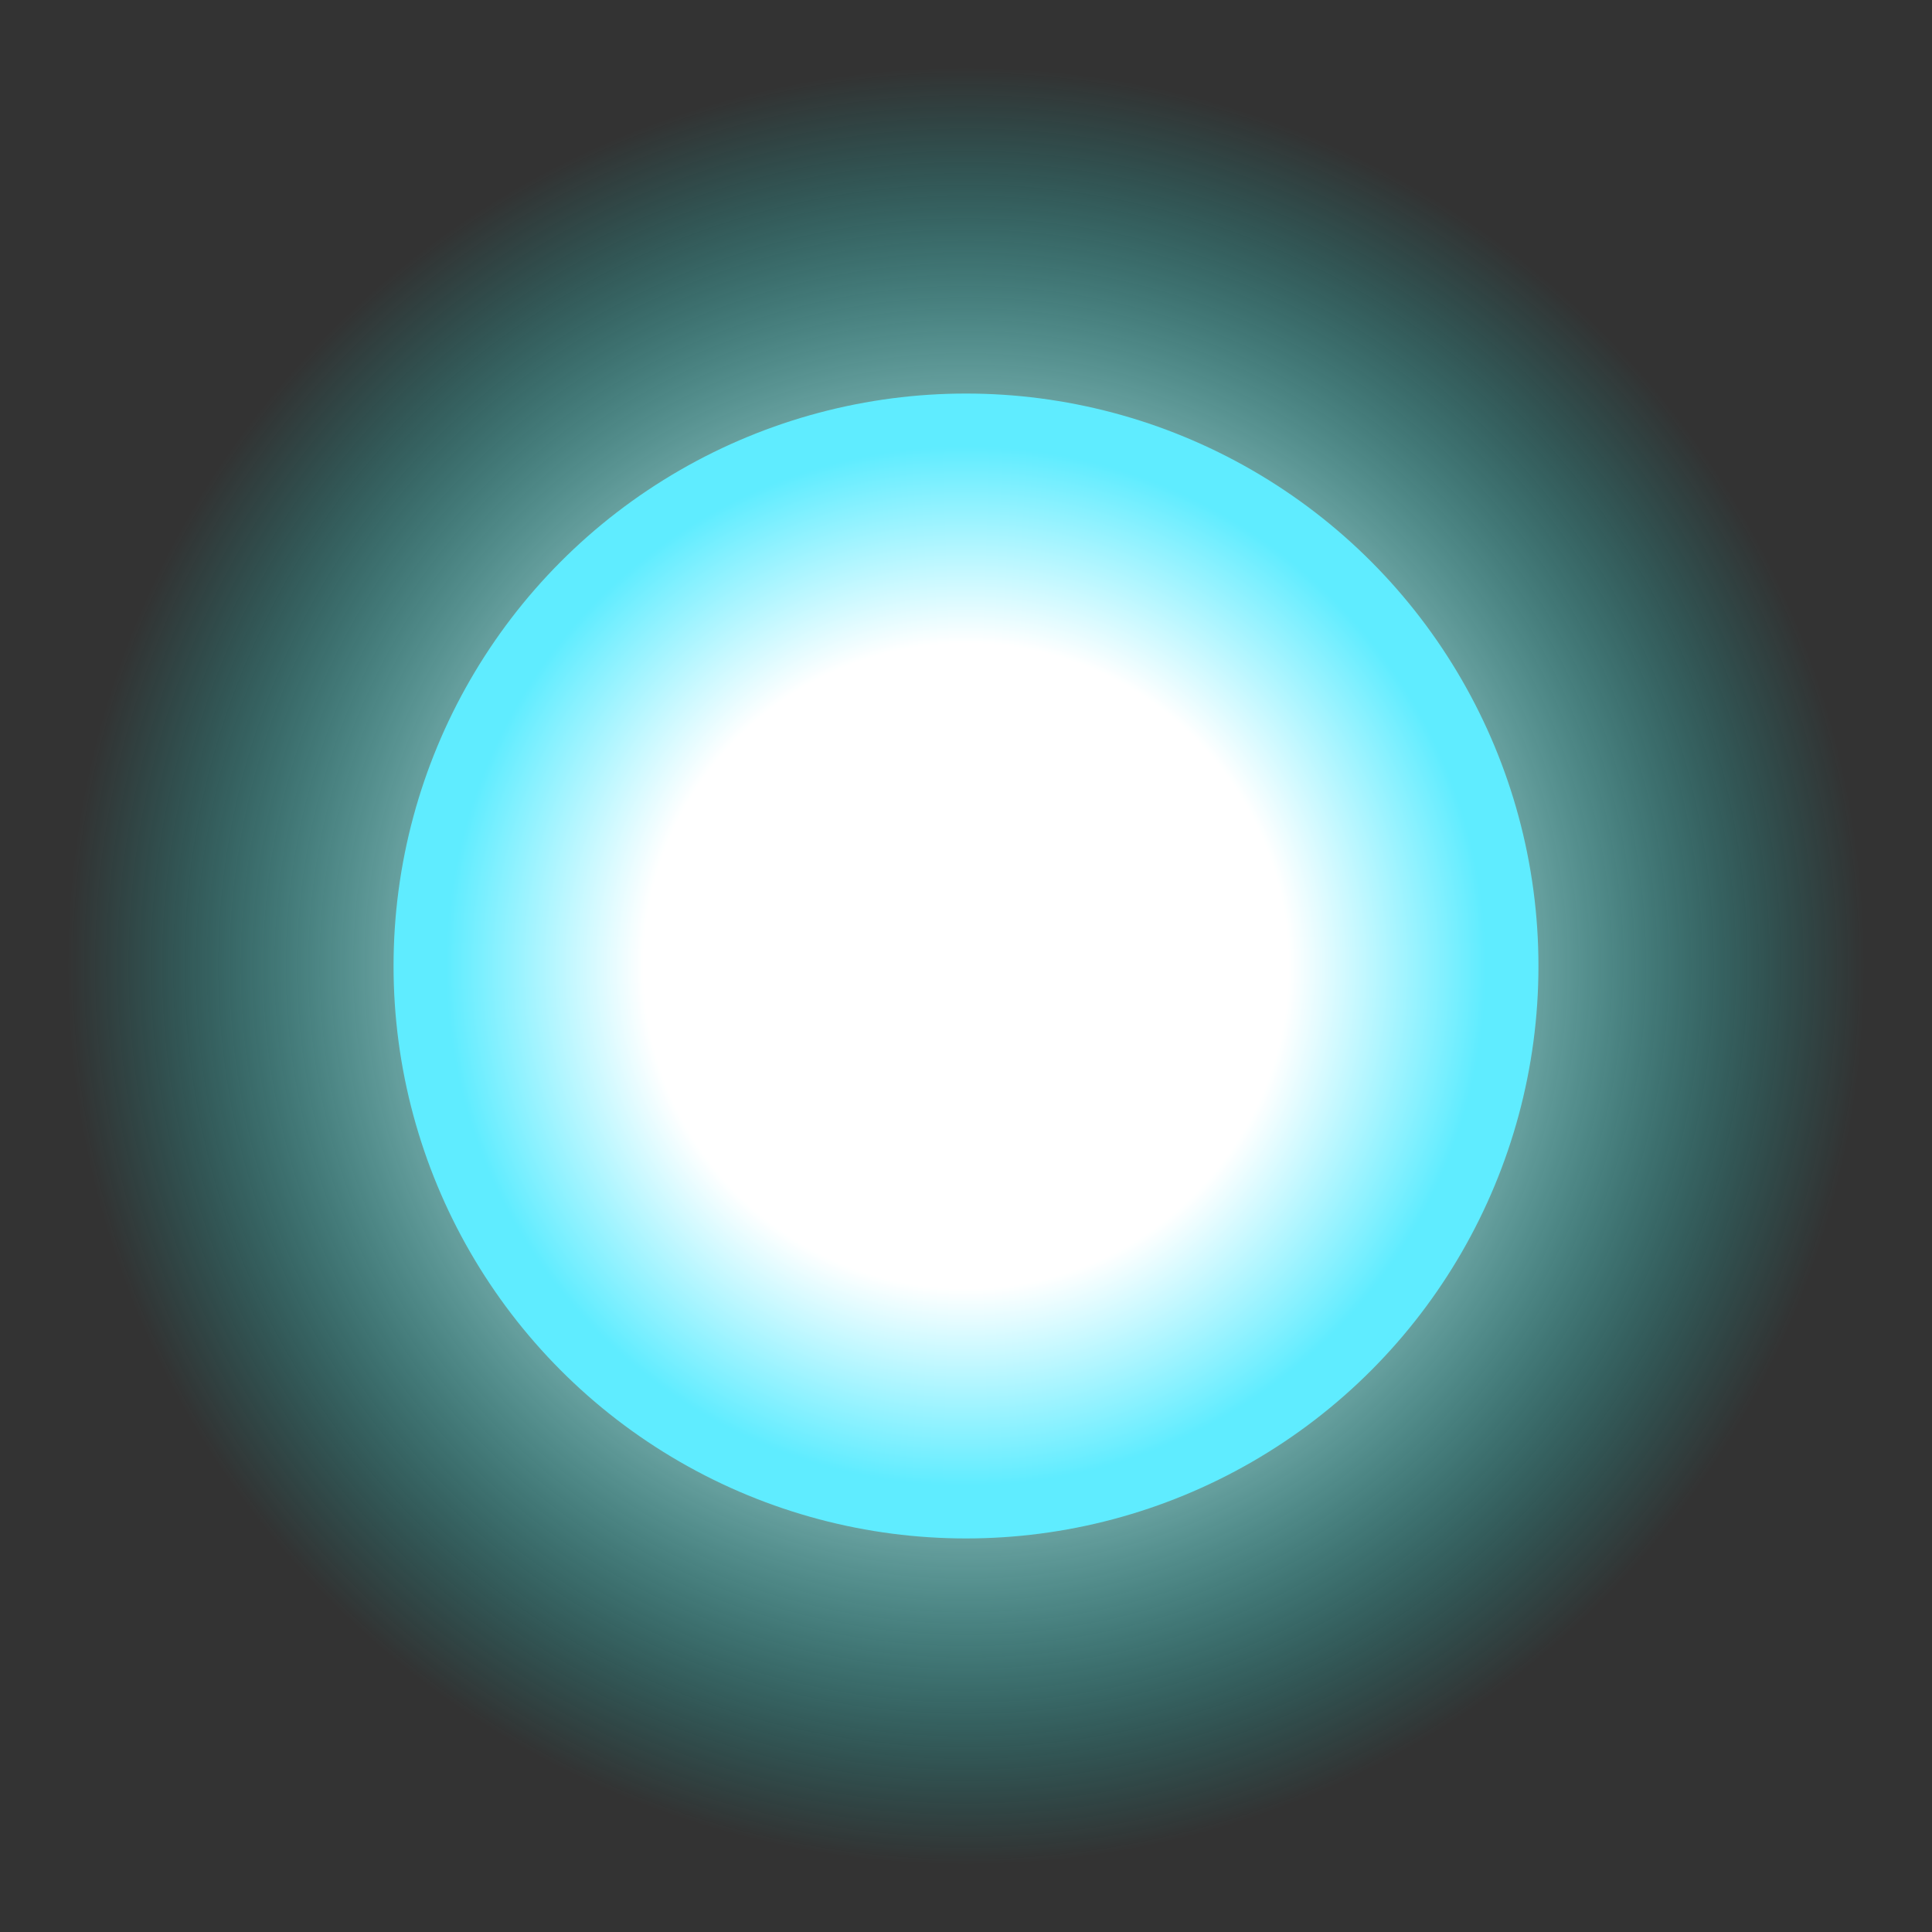 <?xml version="1.0" encoding="utf-8"?>
<!-- Generator: Adobe Illustrator 23.0.4, SVG Export Plug-In . SVG Version: 6.00 Build 0)  -->
<svg version="1.1" xmlns="http://www.w3.org/2000/svg" xmlns:xlink="http://www.w3.org/1999/xlink" x="0px" y="0px"
	 viewBox="0 0 432 432" style="enable-background:new 0 0 432 432;" xml:space="preserve">
<rect x="0" y="0" width="432" height="432" fill="#333333" stroke="none"/>
<style type="text/css">
	.st0{fill:url(#SVGID_1_);}
	.st1{fill:#5FECFF;}
	.st2{fill:url(#SVGID_2_);}
</style>
<g id="Layer_1">
</g>
<g id="Layer_2">
	<g>
		<radialGradient id="SVGID_1_" cx="216" cy="216" r="201" gradientUnits="userSpaceOnUse">
			<stop  offset="0.363" style="stop-color:#FFFFFF"/>
			<stop  offset="0.607" style="stop-color:#9AF4F2;stop-opacity:0.617"/>
			<stop  offset="0.879" style="stop-color:#2EE9E4;stop-opacity:0.191"/>
			<stop  offset="1" style="stop-color:#03E4DE;stop-opacity:0"/>
		</radialGradient>
		<circle class="st0" cx="216" cy="216" r="201"/>
	</g>
	<g>
		<circle class="st1" cx="216" cy="216" r="128"/>
	</g>
	<g>
		<radialGradient id="SVGID_2_" cx="216" cy="216" r="116.199" gradientUnits="userSpaceOnUse">
			<stop  offset="0.621" style="stop-color:#FFFFFF"/>
			<stop  offset="0.982" style="stop-color:#FFFFFF;stop-opacity:4.848152e-02"/>
			<stop  offset="1" style="stop-color:#FFFFFF;stop-opacity:0"/>
		</radialGradient>
		<circle class="st2" cx="216" cy="216" r="116.2"/>
	</g>
</g>
</svg>
